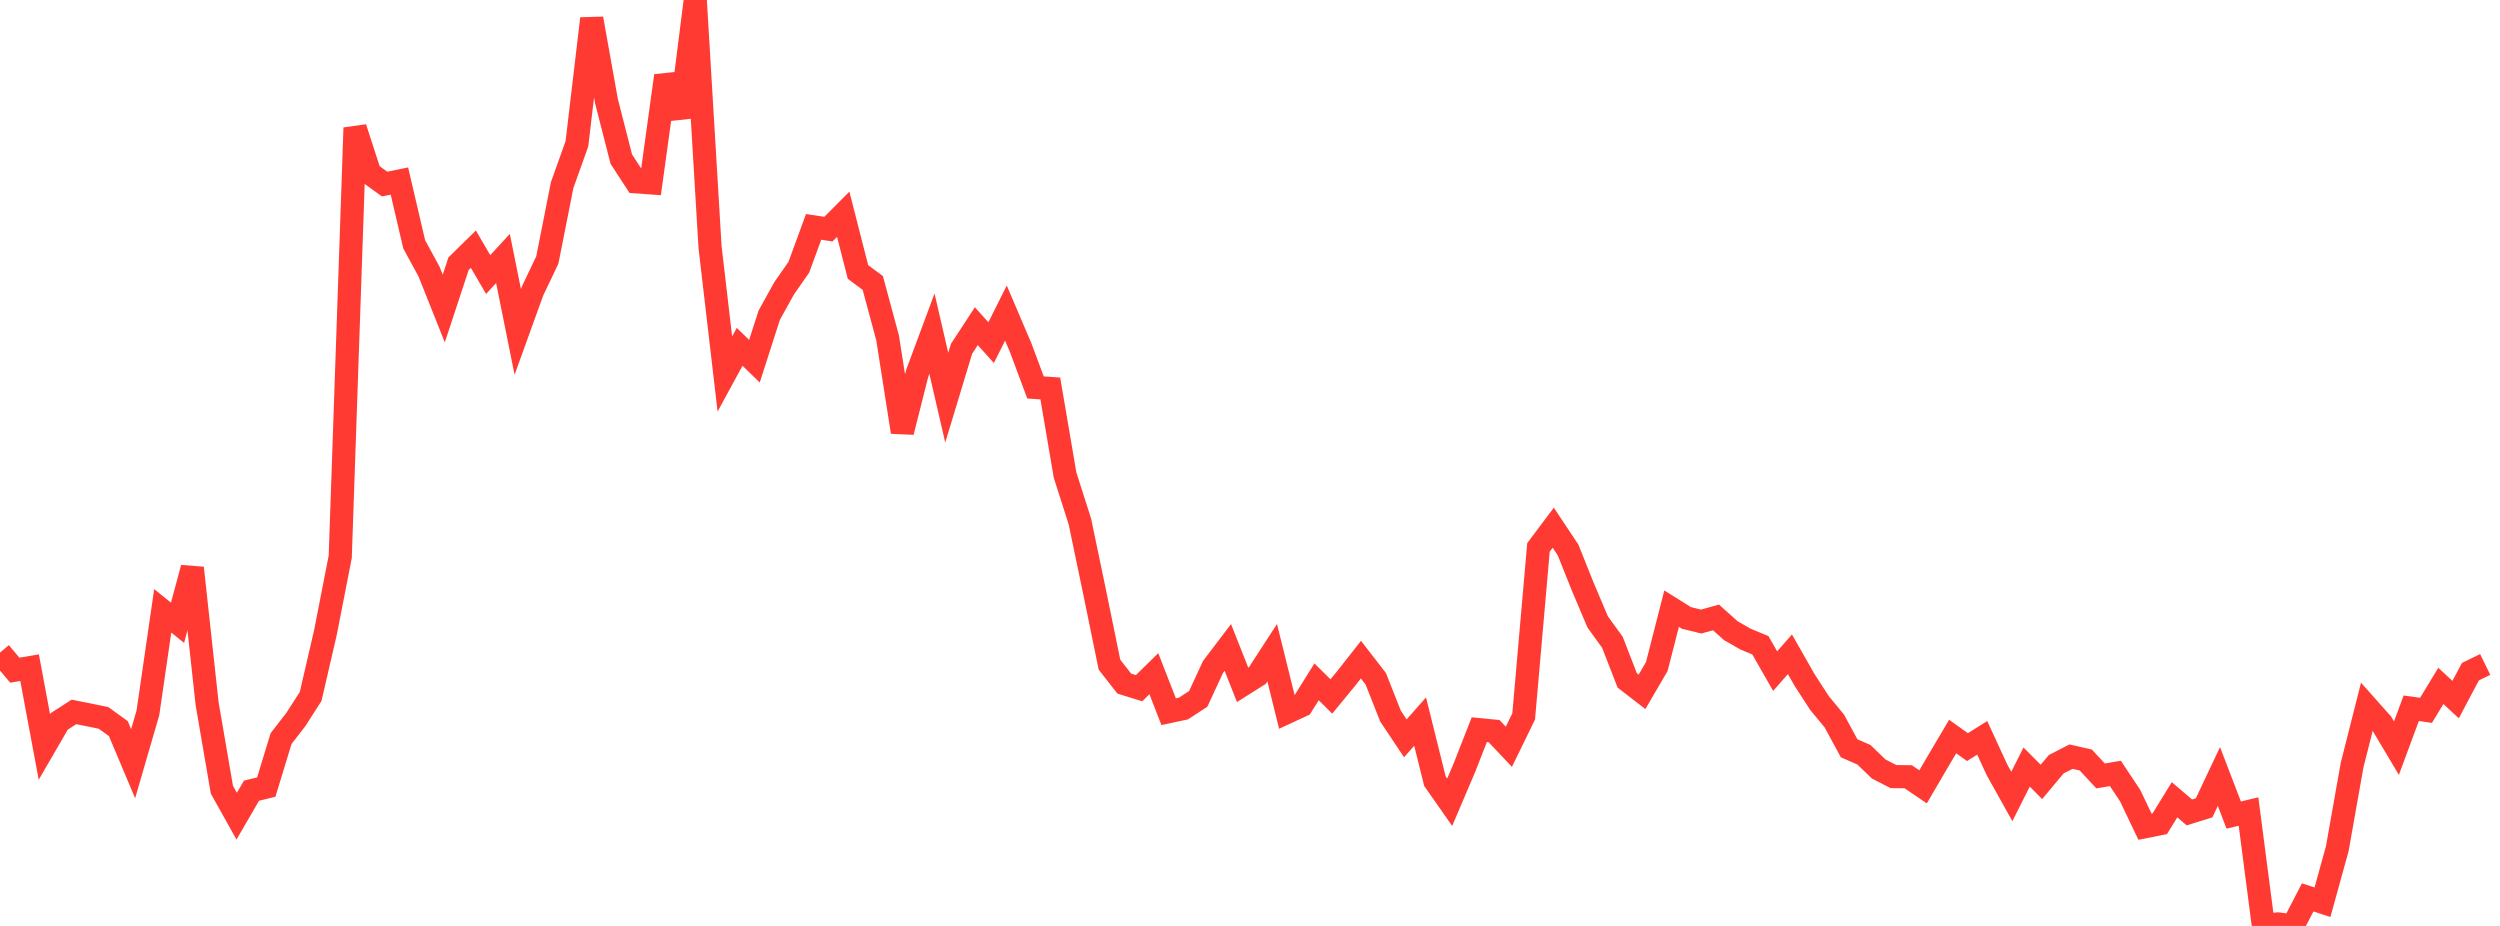 <?xml version="1.0" standalone="no"?>
<!DOCTYPE svg PUBLIC "-//W3C//DTD SVG 1.1//EN" "http://www.w3.org/Graphics/SVG/1.1/DTD/svg11.dtd">

<svg width="135" height="50" viewBox="0 0 135 50" preserveAspectRatio="none" 
  xmlns="http://www.w3.org/2000/svg"
  xmlns:xlink="http://www.w3.org/1999/xlink">


<polyline points="0.0, 35.241 0.799, 36.19 1.598, 36.055 2.396, 40.335 3.195, 38.957 3.994, 38.444 4.793, 38.603 5.592, 38.768 6.391, 39.345 7.189, 41.239 7.988, 38.489 8.787, 32.986 9.586, 33.629 10.385, 30.669 11.183, 37.992 11.982, 42.644 12.781, 44.074 13.58, 42.697 14.379, 42.502 15.178, 39.884 15.976, 38.853 16.775, 37.607 17.574, 34.152 18.373, 30.065 19.172, 6.902 19.97, 9.362 20.769, 9.94 21.568, 9.776 22.367, 13.195 23.166, 14.662 23.964, 16.661 24.763, 14.238 25.562, 13.456 26.361, 14.827 27.16, 13.956 27.959, 17.922 28.757, 15.713 29.556, 14.039 30.355, 10 31.154, 7.761 31.953, 1.005 32.751, 5.469 33.55, 8.592 34.349, 9.819 35.148, 9.875 35.947, 4.089 36.746, 6.329 37.544, 0.0 38.343, 13.346 39.142, 20.196 39.941, 18.728 40.74, 19.505 41.538, 17.022 42.337, 15.579 43.136, 14.432 43.935, 12.252 44.734, 12.373 45.533, 11.569 46.331, 14.687 47.13, 15.28 47.929, 18.24 48.728, 23.329 49.527, 20.165 50.325, 18.019 51.124, 21.473 51.923, 18.835 52.722, 17.614 53.521, 18.503 54.32, 16.906 55.118, 18.778 55.917, 20.923 56.716, 20.976 57.515, 25.662 58.314, 28.161 59.112, 31.989 59.911, 35.892 60.71, 36.914 61.509, 37.163 62.308, 36.38 63.107, 38.432 63.905, 38.261 64.704, 37.74 65.503, 36.014 66.302, 34.961 67.101, 36.98 67.899, 36.477 68.698, 35.246 69.497, 38.468 70.296, 38.098 71.095, 36.819 71.893, 37.61 72.692, 36.638 73.491, 35.621 74.29, 36.652 75.089, 38.672 75.888, 39.87 76.686, 38.966 77.485, 42.178 78.284, 43.32 79.083, 41.442 79.882, 39.402 80.68, 39.48 81.479, 40.326 82.278, 38.688 83.077, 29.561 83.876, 28.496 84.675, 29.698 85.473, 31.691 86.272, 33.578 87.071, 34.685 87.87, 36.742 88.669, 37.36 89.467, 35.992 90.266, 32.868 91.065, 33.368 91.864, 33.564 92.663, 33.341 93.462, 34.056 94.26, 34.513 95.059, 34.844 95.858, 36.24 96.657, 35.332 97.456, 36.735 98.254, 37.965 99.053, 38.933 99.852, 40.407 100.651, 40.756 101.45, 41.526 102.249, 41.936 103.047, 41.946 103.846, 42.49 104.645, 41.123 105.444, 39.772 106.243, 40.344 107.041, 39.844 107.84, 41.578 108.639, 43.009 109.438, 41.42 110.237, 42.224 111.036, 41.268 111.834, 40.859 112.633, 41.041 113.432, 41.901 114.231, 41.765 115.03, 42.966 115.828, 44.642 116.627, 44.483 117.426, 43.186 118.225, 43.871 119.024, 43.621 119.822, 41.931 120.621, 44.013 121.42, 43.824 122.219, 49.963 123.018, 49.893 123.817, 50.0 124.615, 48.459 125.414, 48.72 126.213, 45.829 127.012, 41.32 127.811, 38.161 128.609, 39.057 129.408, 40.401 130.207, 38.245 131.006, 38.359 131.805, 37.039 132.604, 37.777 133.402, 36.271 134.201, 35.881" fill="none" stroke="#ff3a33" stroke-width="1.25"/>

</svg>